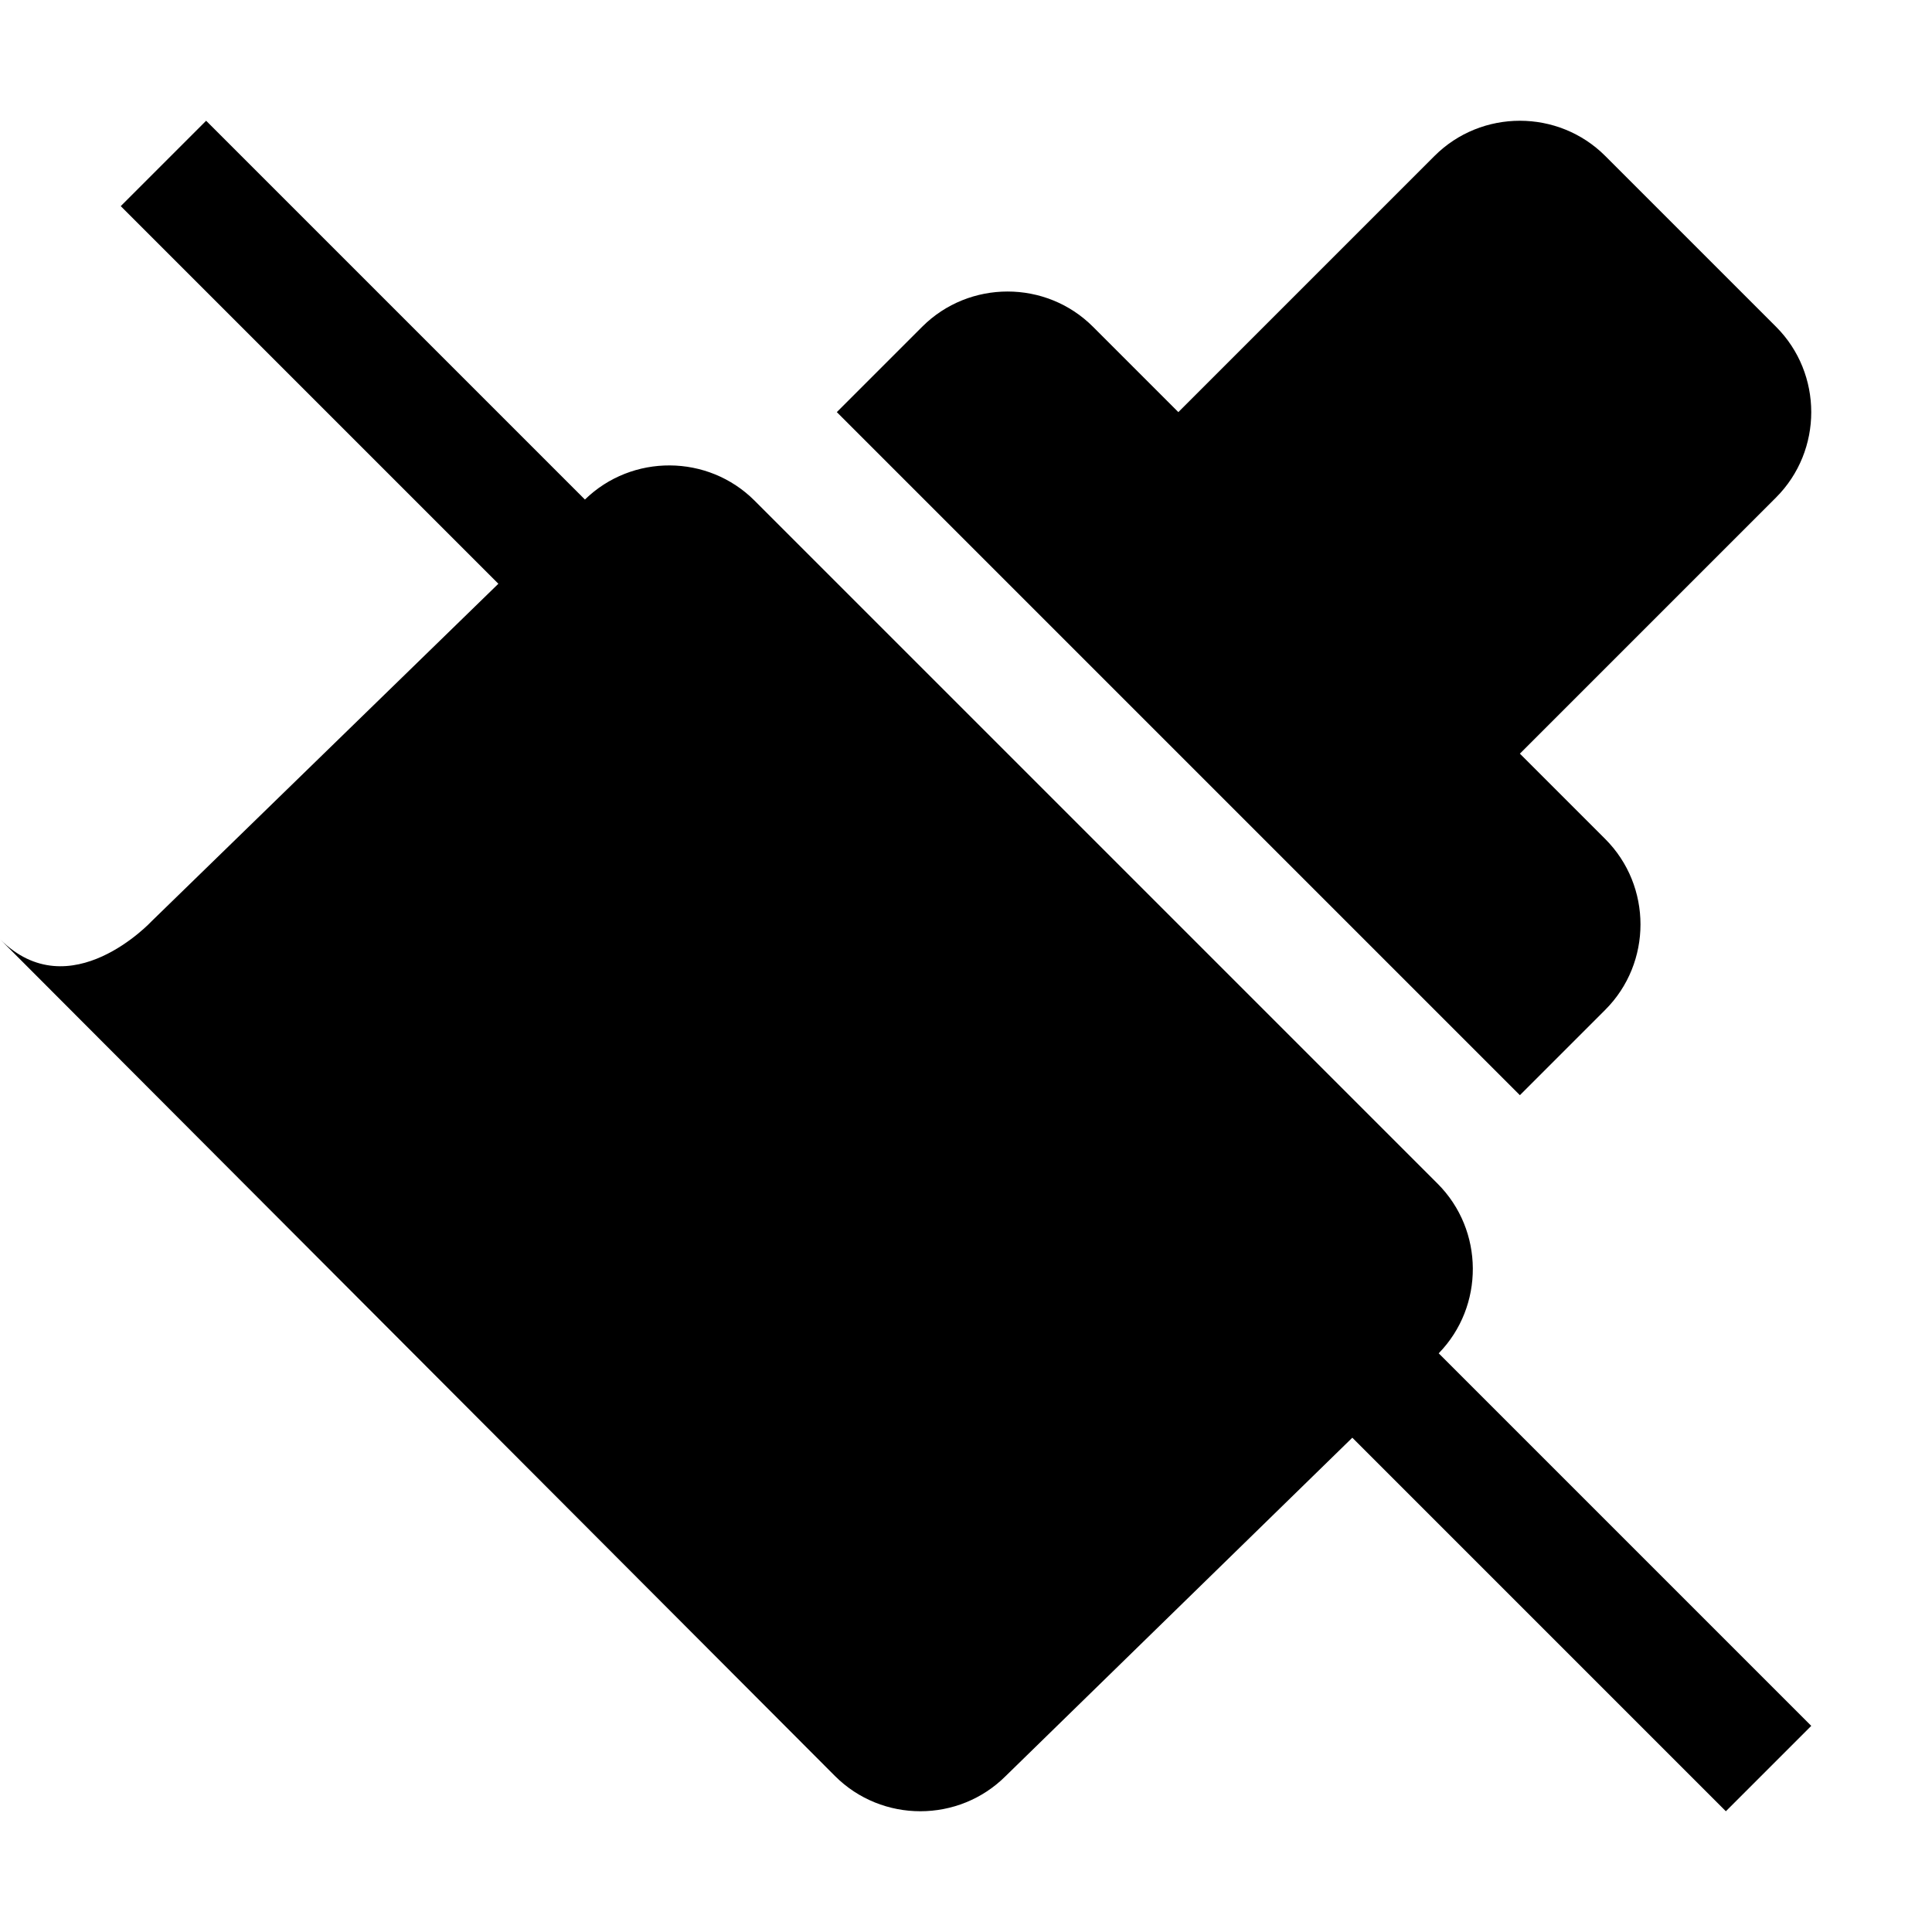 <?xml version="1.0" encoding="utf-8"?>
<!-- Generator: Adobe Illustrator 19.2.1, SVG Export Plug-In . SVG Version: 6.00 Build 0)  -->
<svg version="1.1" id="Layer_1" xmlns="http://www.w3.org/2000/svg" xmlns:xlink="http://www.w3.org/1999/xlink" x="0px" y="0px"
	 viewBox="0 0 512 512" enable-background="new 0 0 512 512" xml:space="preserve">
<path d="M402.784,290.235L221.765,109.216l22.627-22.627c12.445-12.445,32.81-12.445,45.255,0l22.627,22.627l67.882-67.882
	c12.445-12.445,32.81-12.445,45.255,0l45.255,45.255c12.445,12.445,12.445,32.81,0,45.255l-67.882,67.882l22.627,22.627
	c12.445,12.445,12.445,32.81,0,45.255L402.784,290.235z M380.984,313.69L199.964,132.671c-12.346-12.346-32.483-12.437-44.953-0.287
	L54.627,32L32,54.627l100.074,100.074l-91.819,89.362c0,0-21.67,23.419-40.255,4.835l221.274,221.76
	c12.467,12.467,32.81,12.445,45.255,0l91.851-89.651L457.373,480L480,457.373l-98.73-98.73
	C393.421,346.173,393.33,326.036,380.984,313.69z"/>
</svg>
